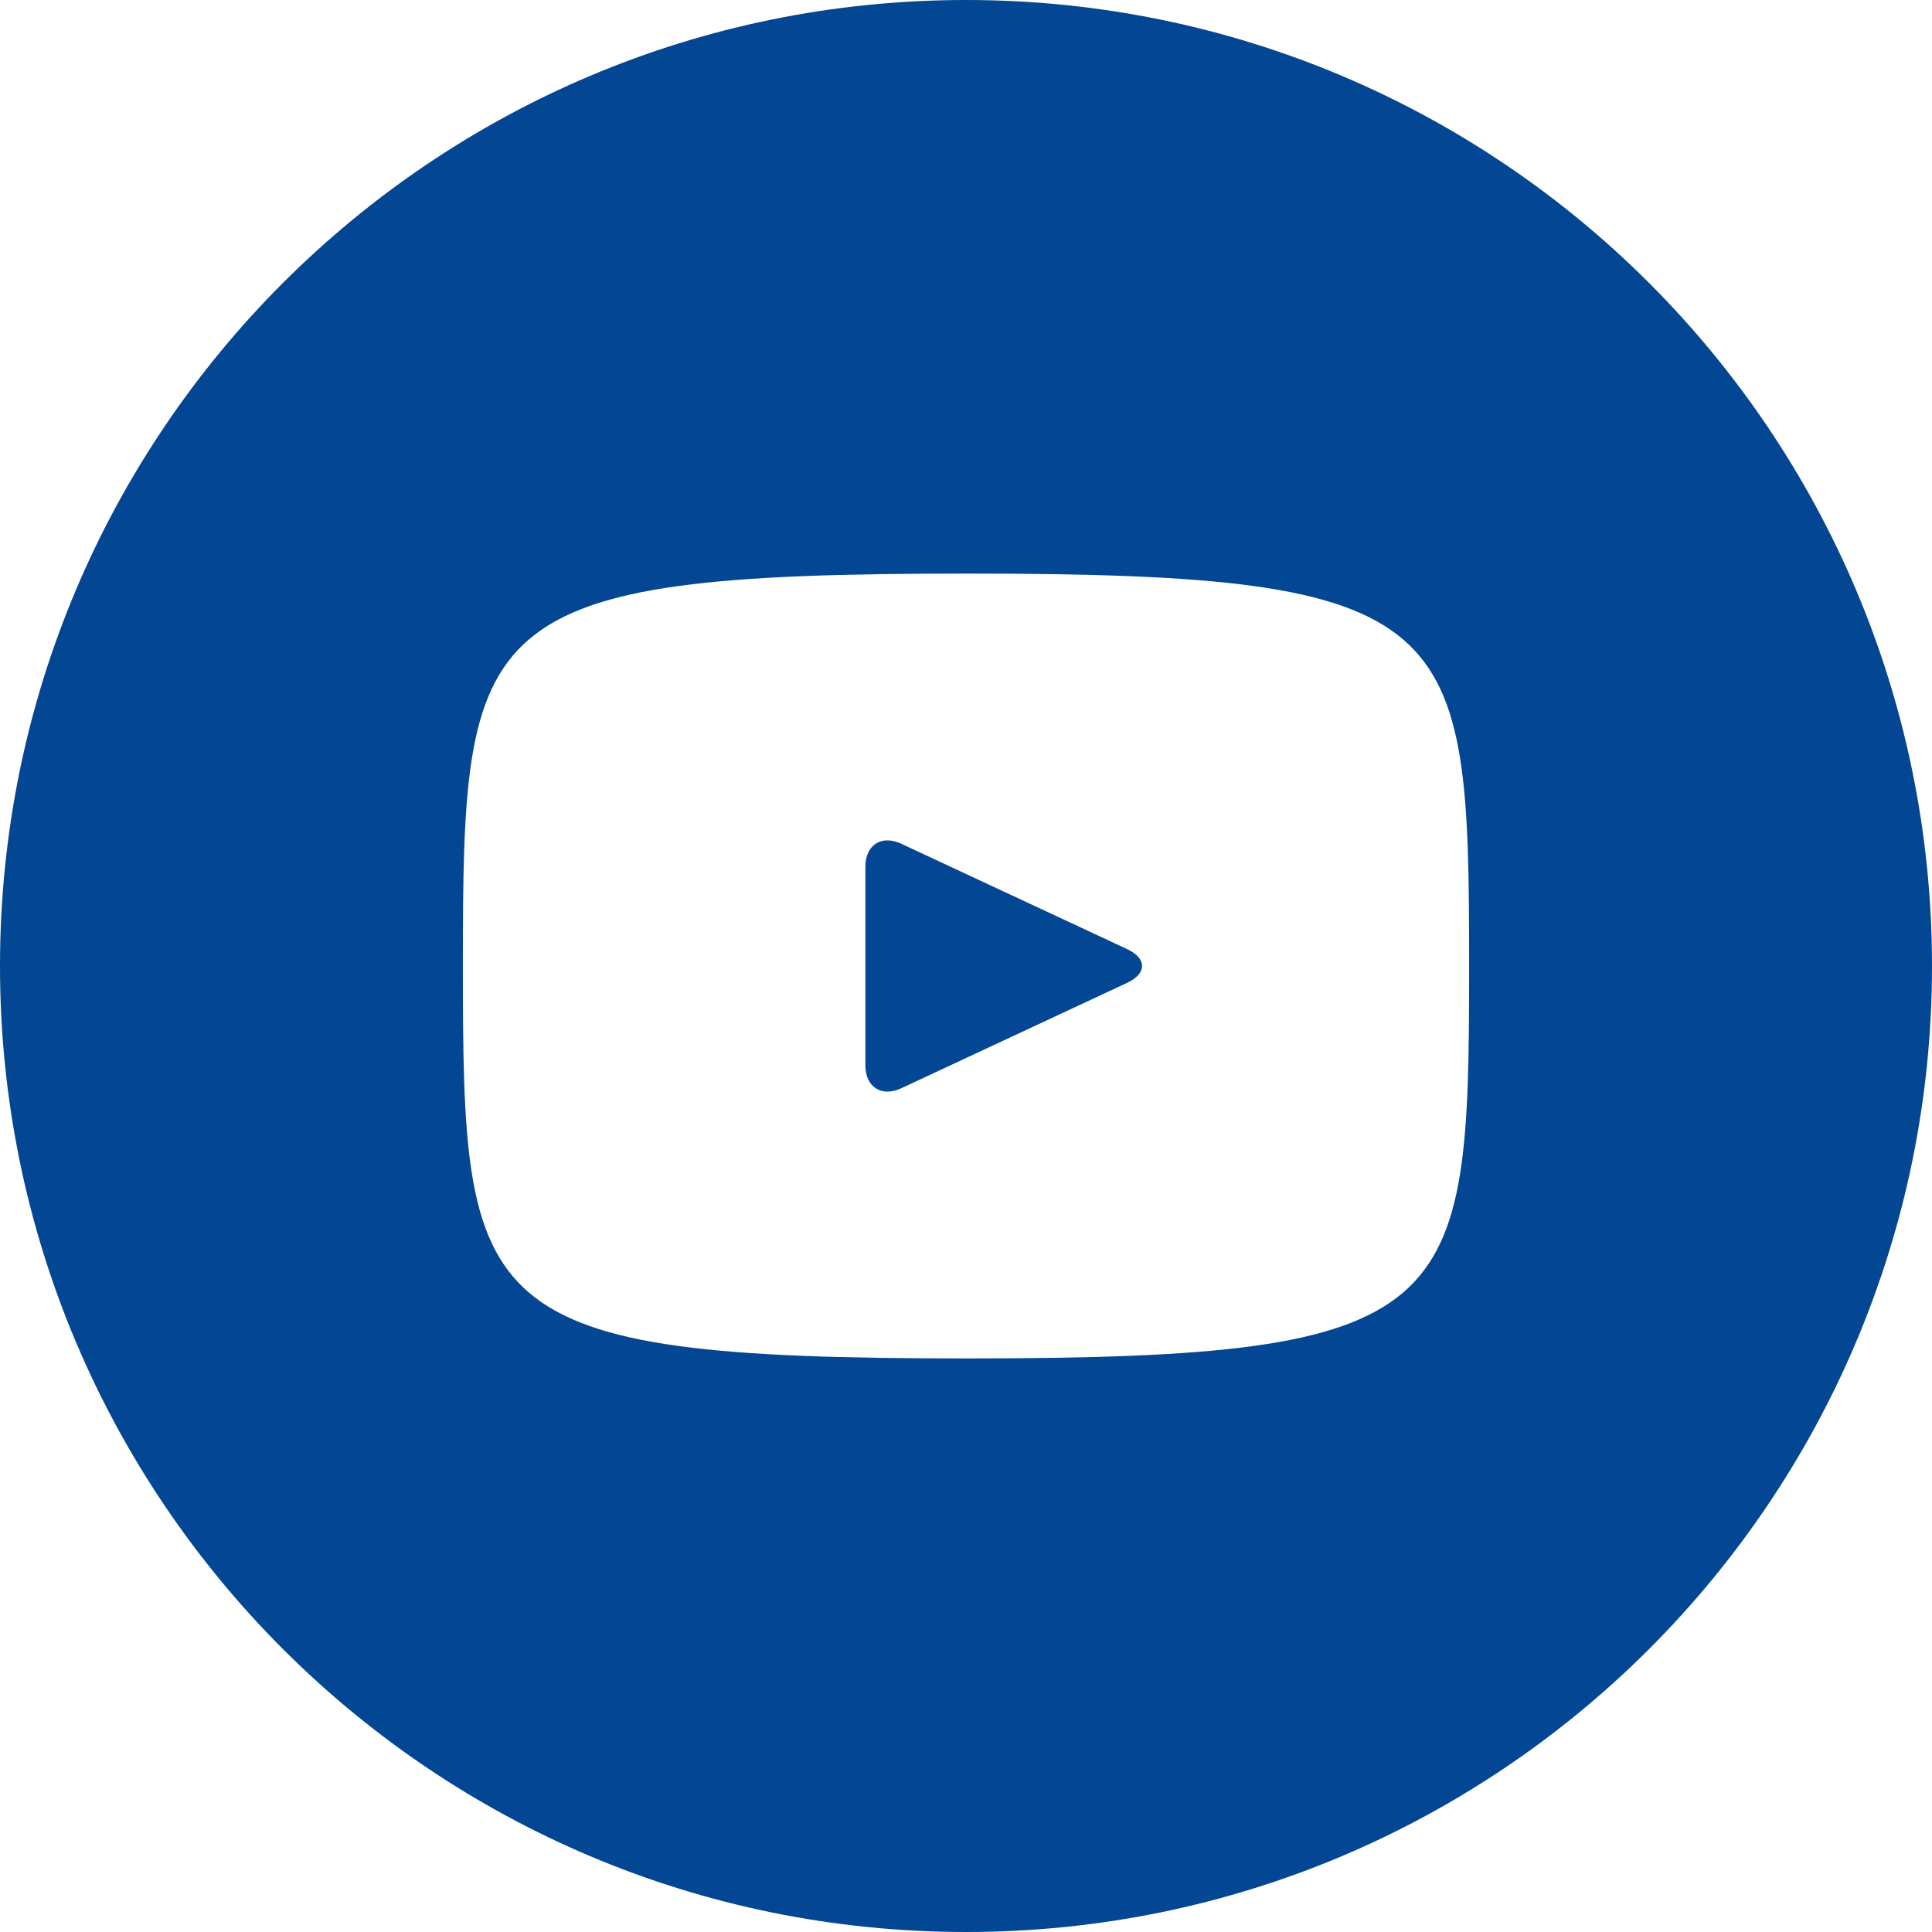 <svg width="75" height="75" viewBox="0 0 75 75" fill="none" xmlns="http://www.w3.org/2000/svg">
<path d="M43.762 36.848L34.988 32.754C34.223 32.398 33.594 32.797 33.594 33.645V41.355C33.594 42.203 34.223 42.602 34.988 42.246L43.758 38.152C44.527 37.793 44.527 37.207 43.762 36.848ZM37.5 0C16.789 0 0 16.789 0 37.5C0 58.211 16.789 75 37.5 75C58.211 75 75 58.211 75 37.5C75 16.789 58.211 0 37.5 0ZM37.5 52.734C18.305 52.734 17.969 51.004 17.969 37.5C17.969 23.996 18.305 22.266 37.5 22.266C56.695 22.266 57.031 23.996 57.031 37.5C57.031 51.004 56.695 52.734 37.5 52.734Z" fill="#034694"/>
</svg>
